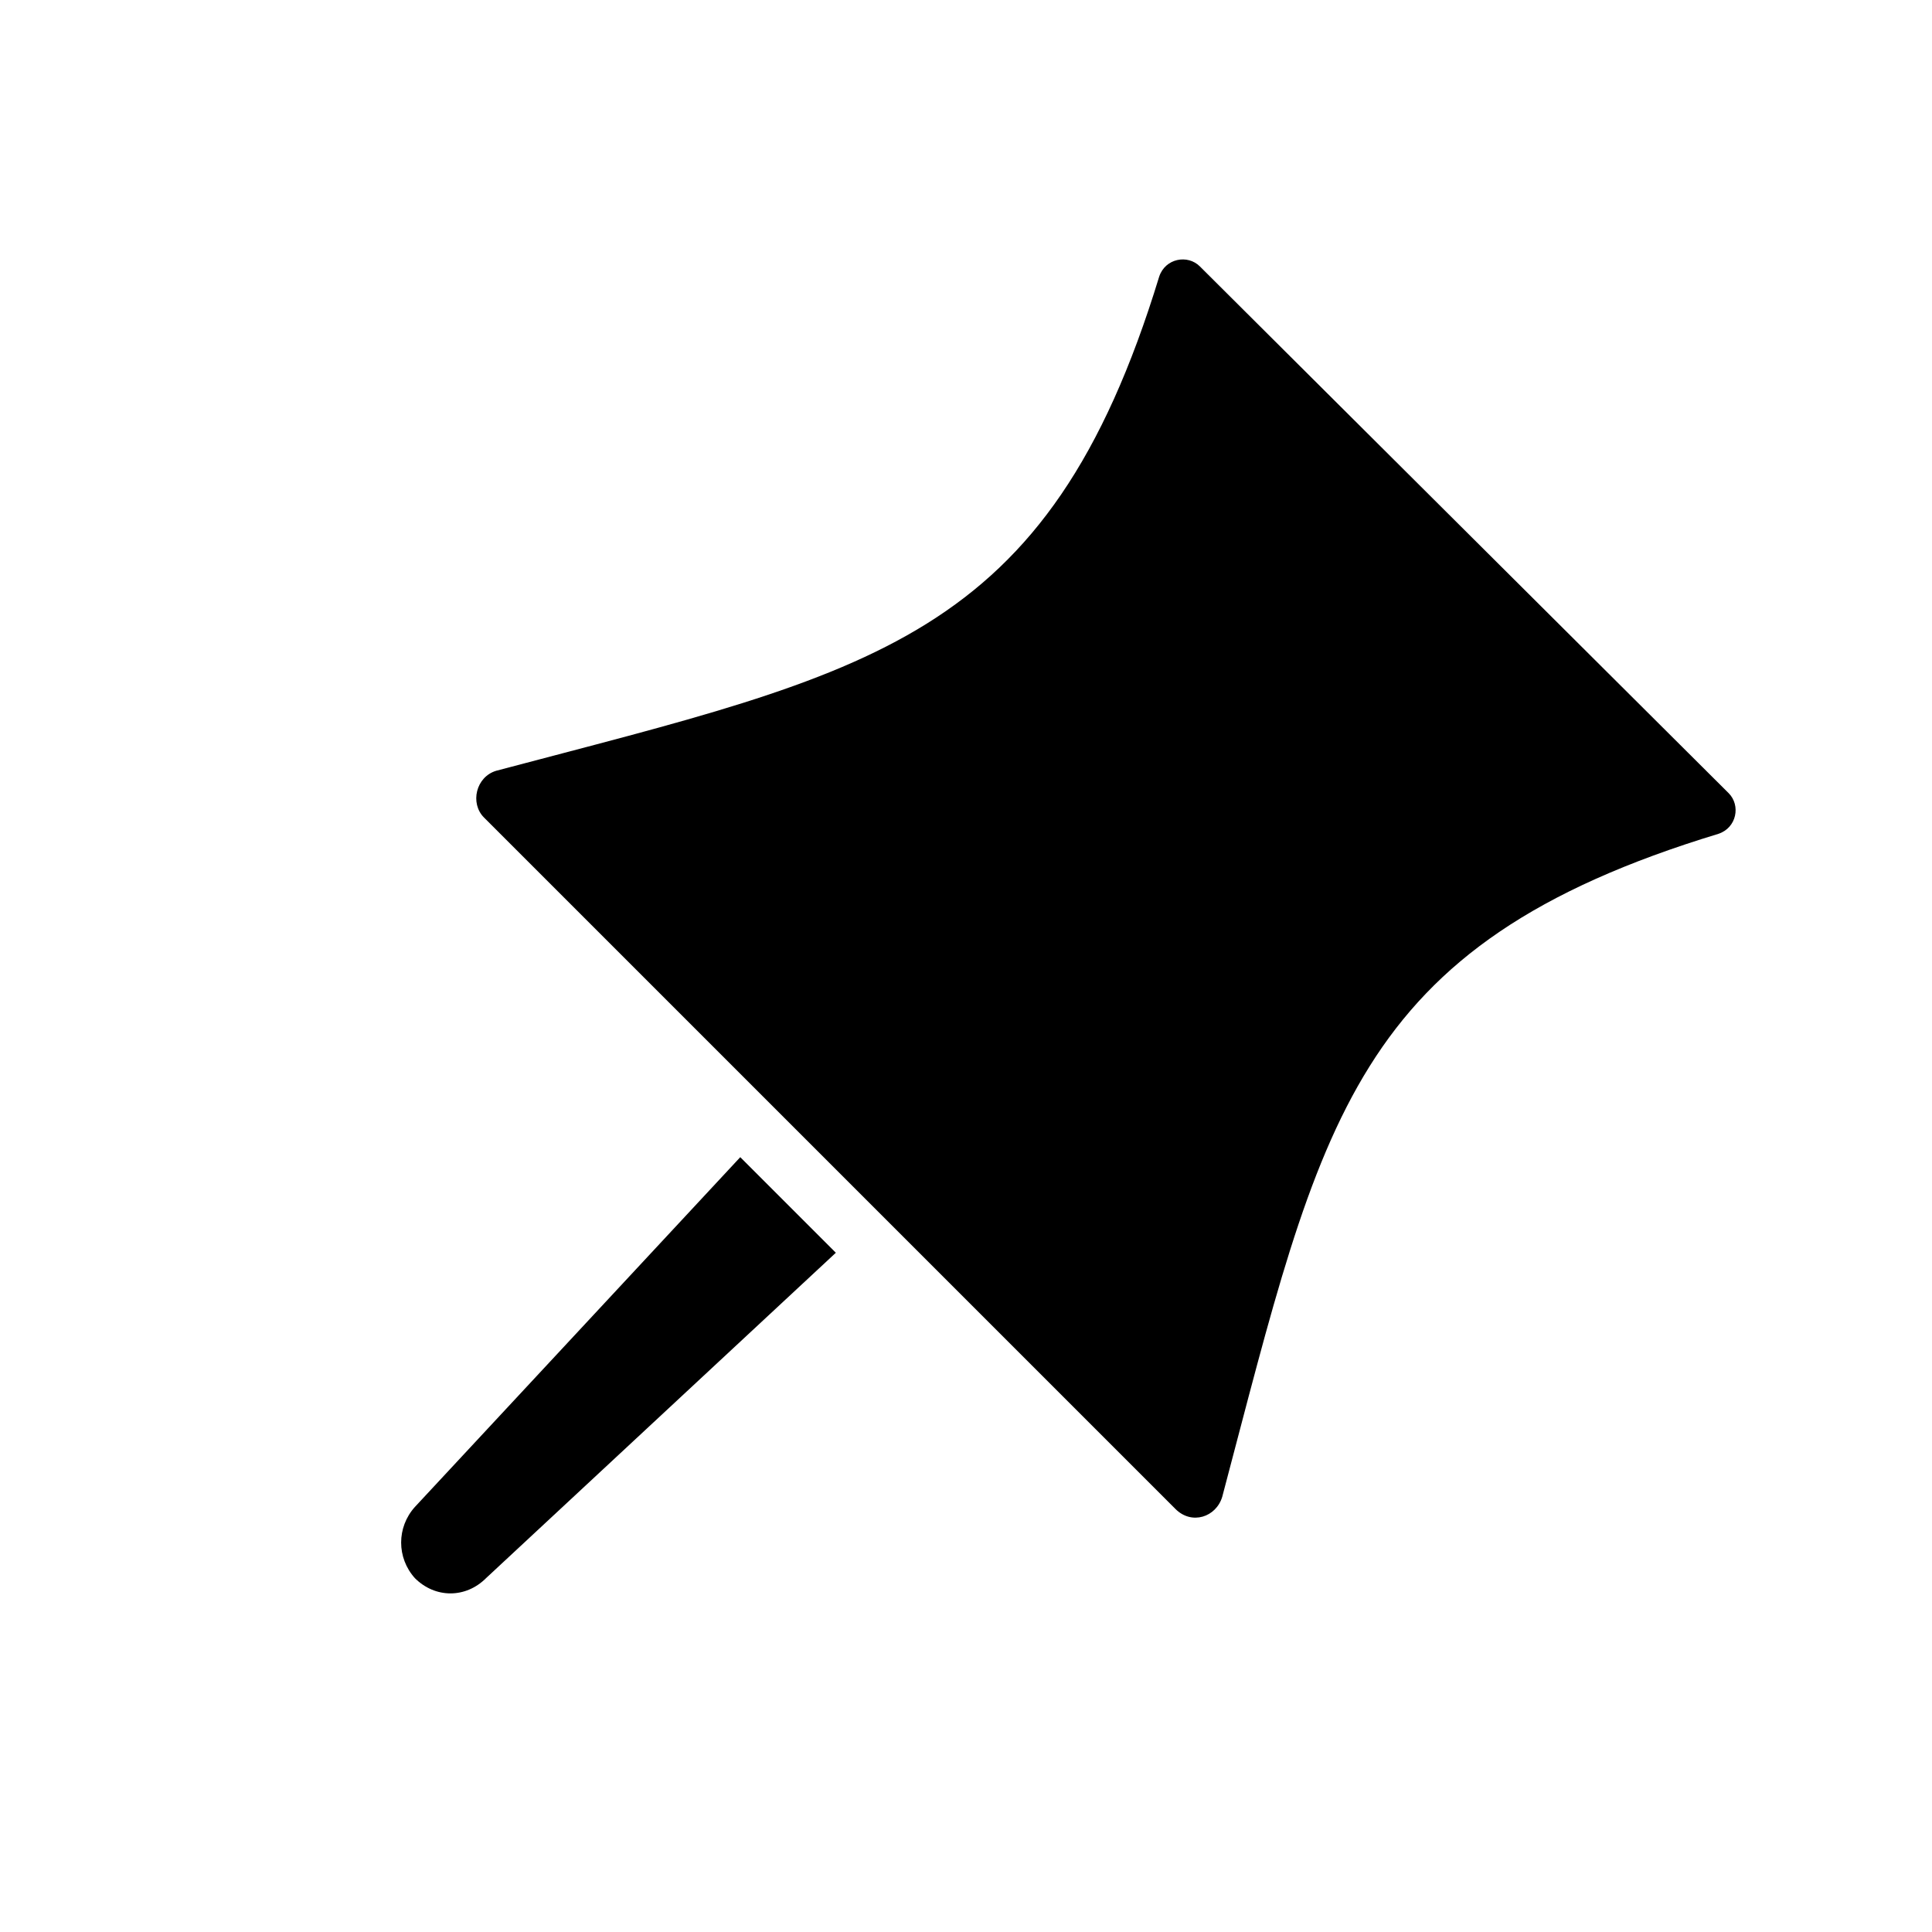 <svg version="1.1" x="0px" y="0px" viewBox="0 0 95 95">
  <path
    d="M23.8,40.2c-0.7-0.7-0.4-2,0.6-2.3C42.9,33,51.5,31.6,57,13.6c0.3-0.9,1.4-1.1,2-0.5L85,39c0.6,0.6,0.4,1.7-0.5,2    C66.4,46.5,65,55.1,60.1,73.6c-0.3,1-1.5,1.4-2.3,0.6L23.8,40.2z" />
  <path d="M20.4,77.6L20.4,77.6c1,1,2.5,1,3.5,0l17.2-16l-4.7-4.7l-16,17.2C19.5,75.1,19.5,76.6,20.4,77.6z" />
</svg>
